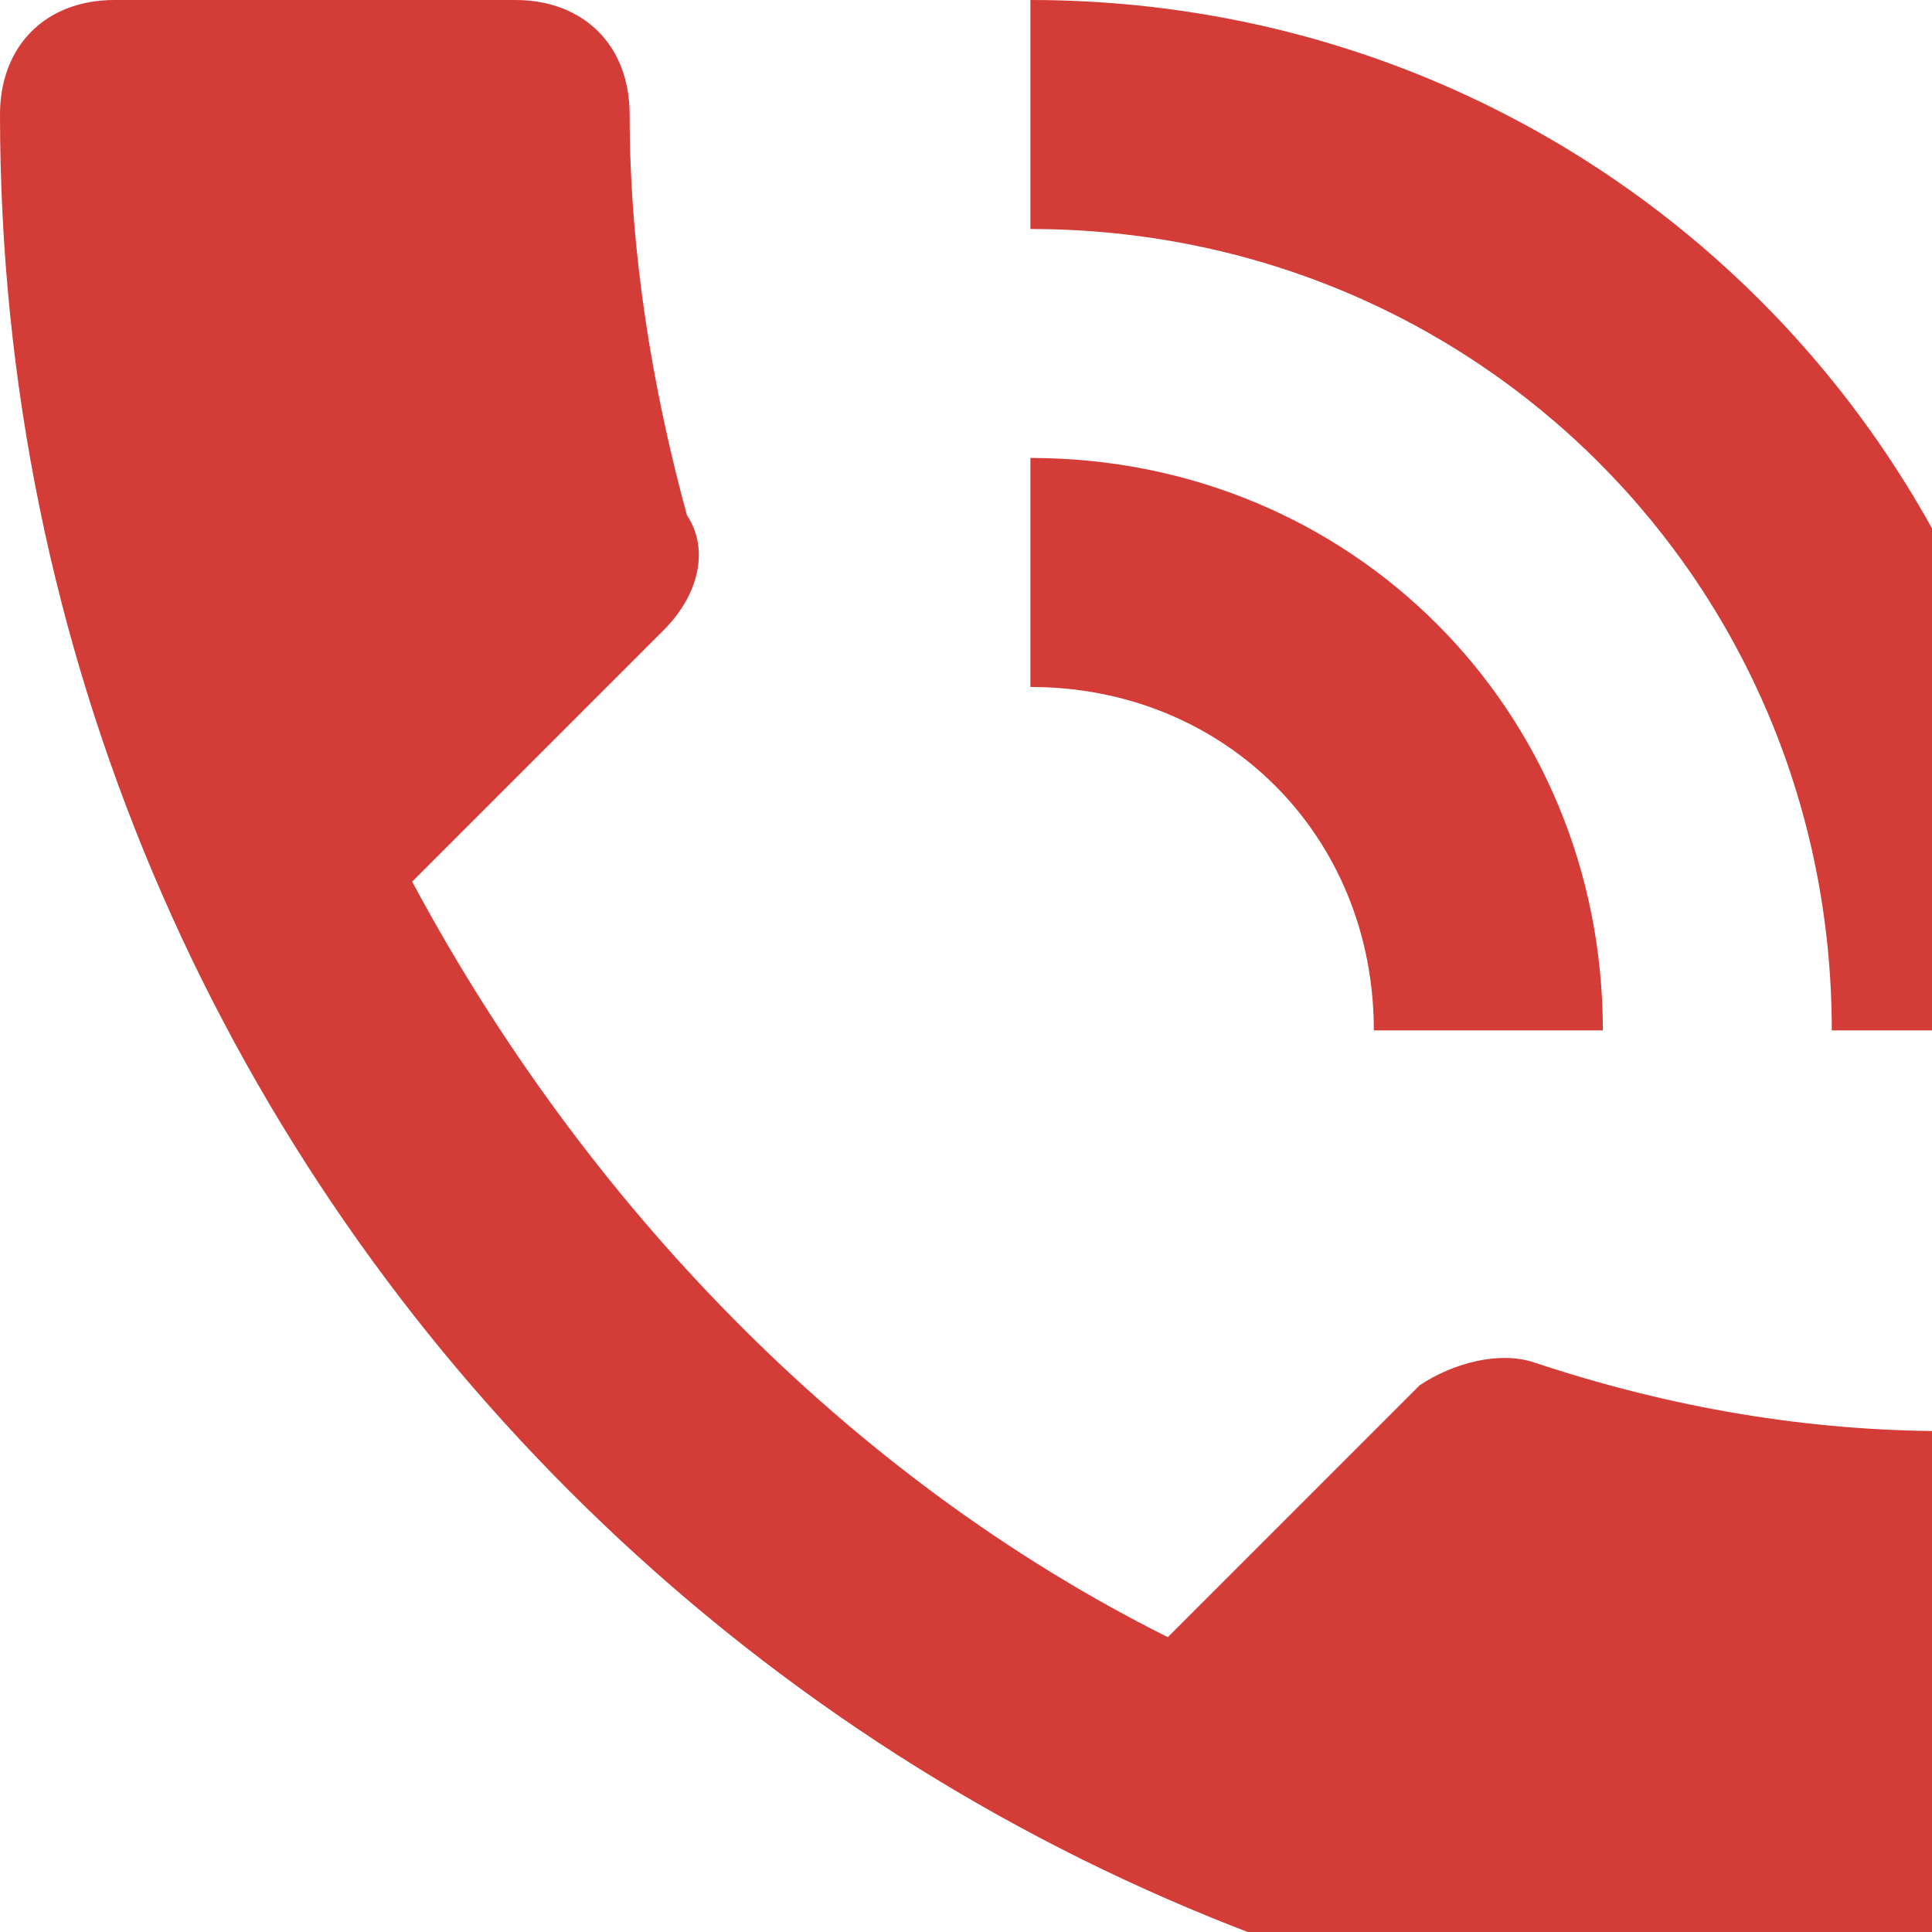 <svg width="30" height="30" fill="none" xmlns="http://www.w3.org/2000/svg"><path d="M30.222 22.222c-2.133 0-4.266-.355-6.4-1.066-.533-.178-1.244 0-1.778.355l-3.91 3.911C13.155 22.933 9.066 18.667 6.4 13.69l3.911-3.911c.533-.534.711-1.245.356-1.778-.534-1.956-.89-4.089-.89-6.222C9.778.71 9.068 0 8 0H1.778C.71 0 0 .711 0 1.778 0 18.488 13.511 32 30.222 32 31.29 32 32 31.289 32 30.222V24c0-1.067-.711-1.778-1.778-1.778zM28.444 16H32c0-8.889-7.111-16-16-16v3.556c6.933 0 12.444 5.51 12.444 12.444zm-7.11 0h3.555c0-4.978-3.911-8.889-8.889-8.889v3.556c3.022 0 5.333 2.31 5.333 5.333z" fill="#D43C38"/></svg>